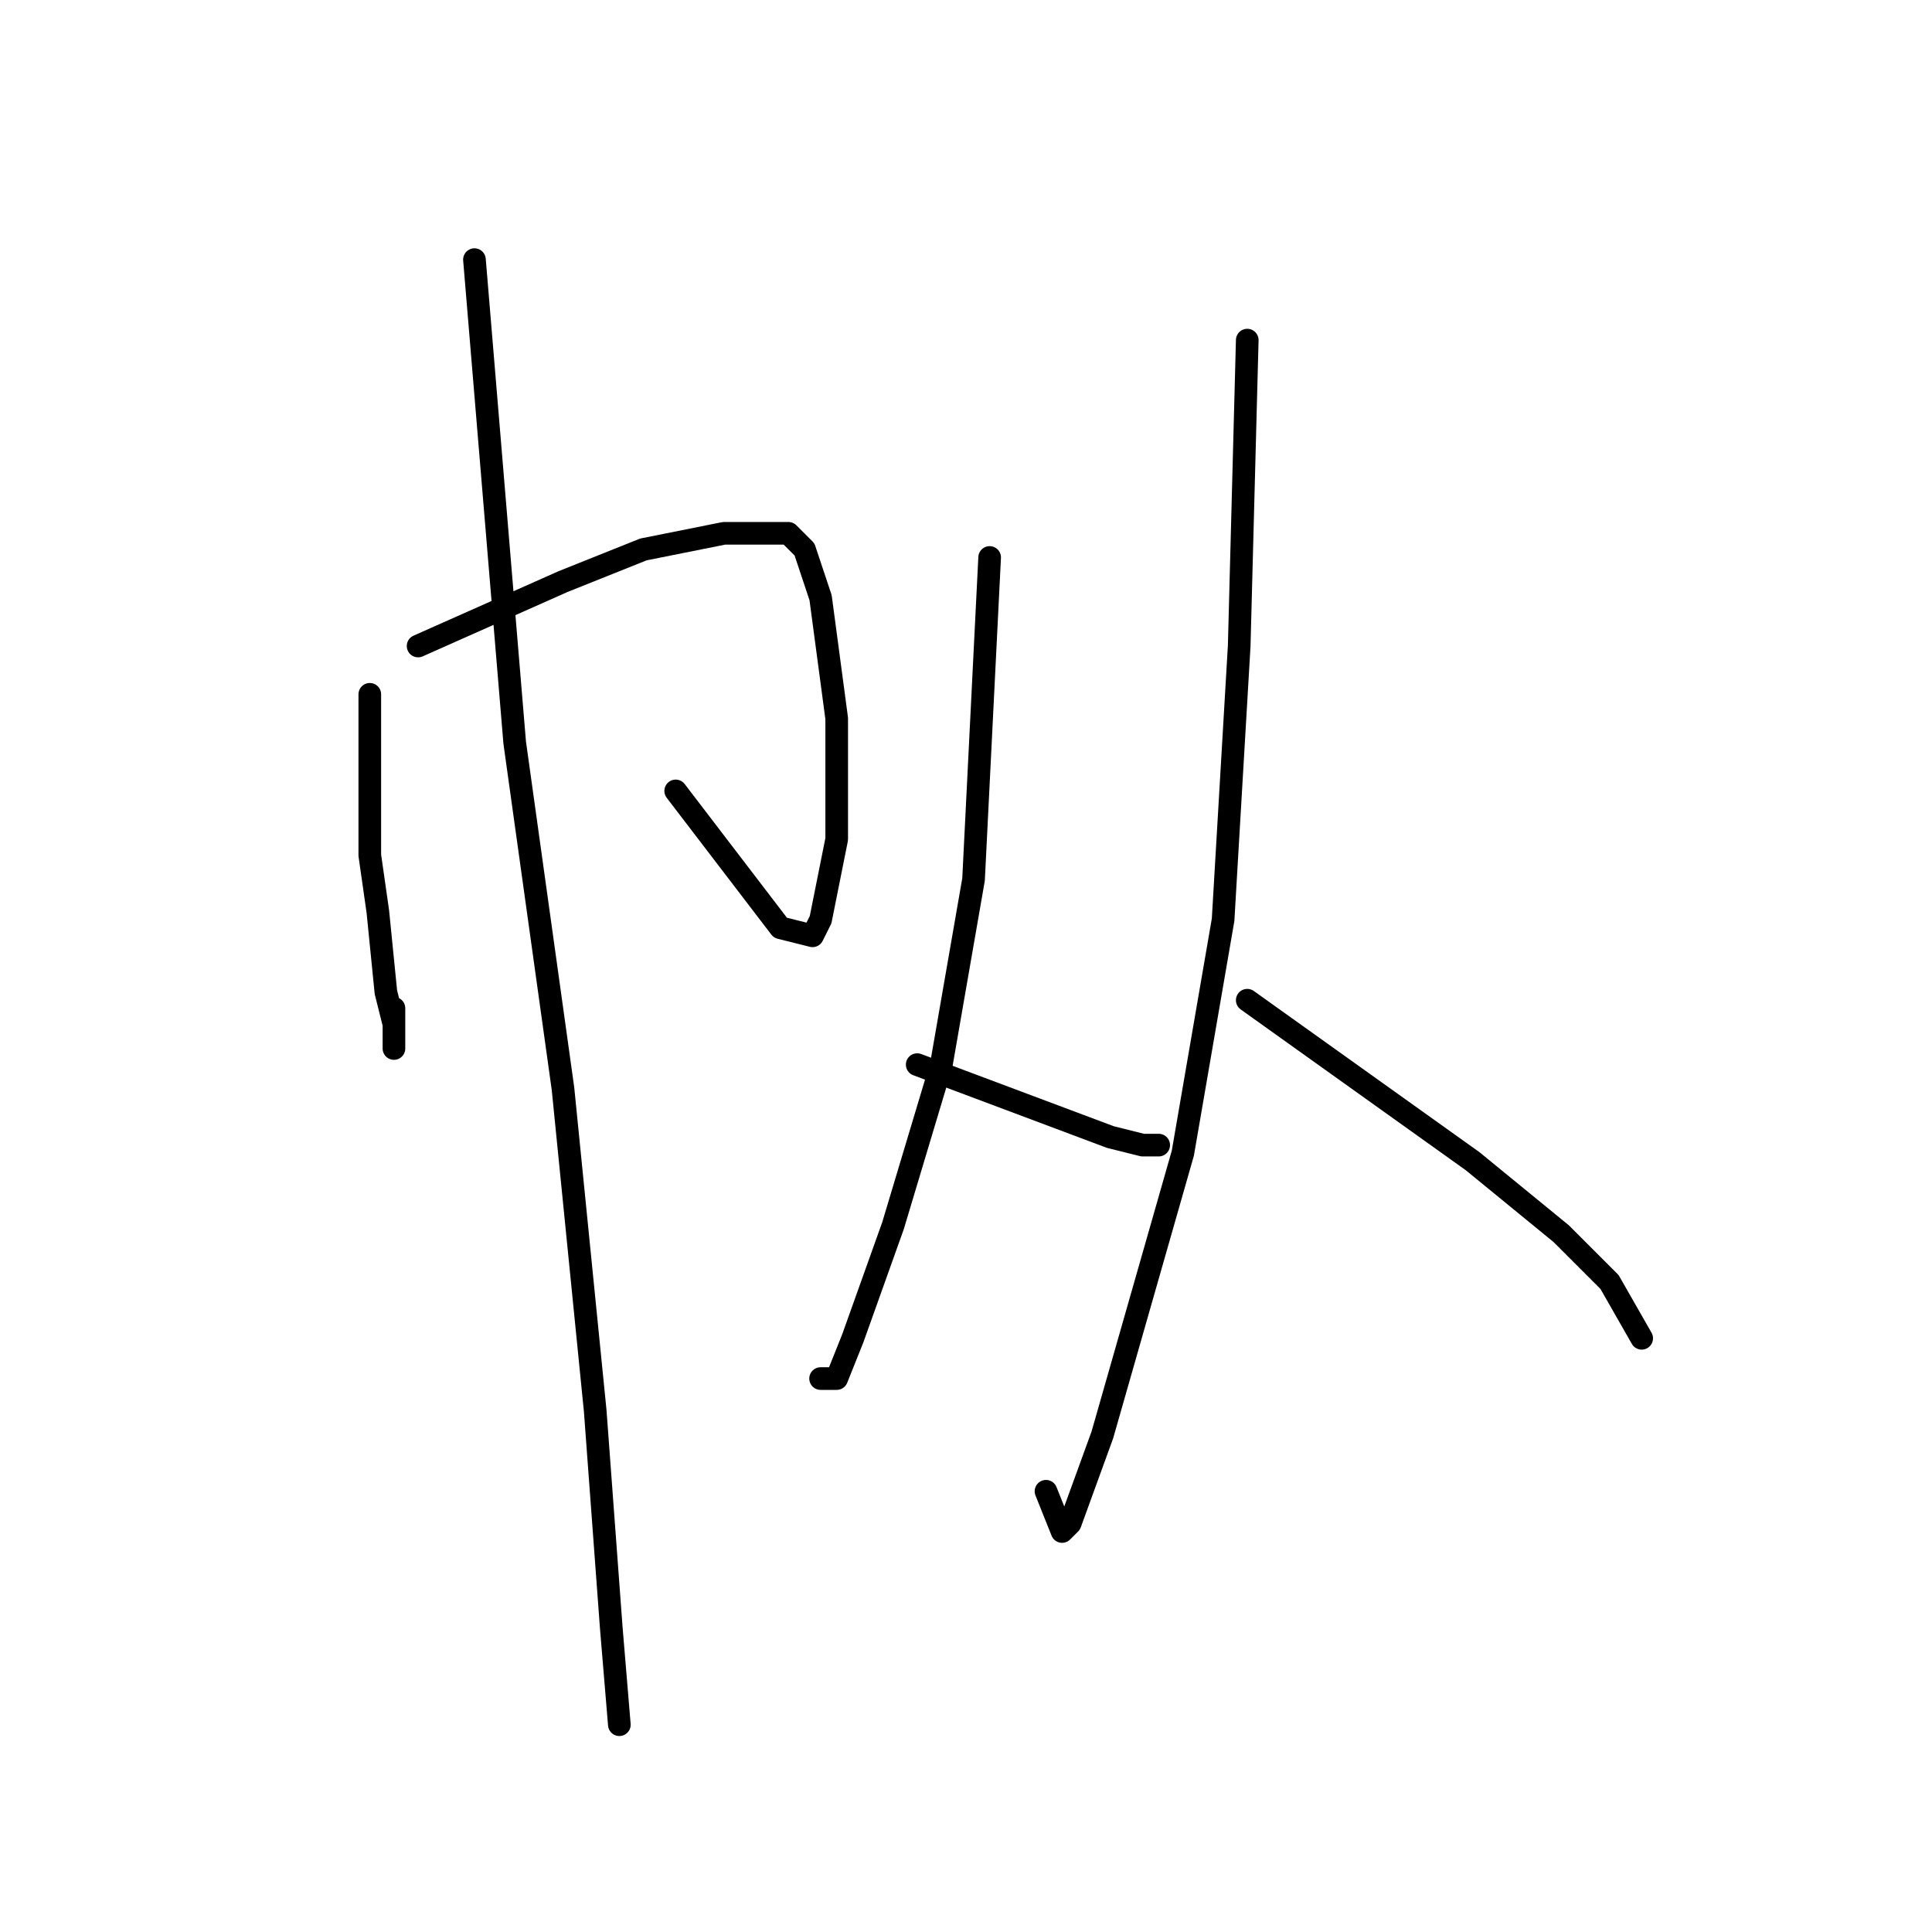 <?xml version="1.0" standalone="no"?>
    <svg width="256" height="256" xmlns="http://www.w3.org/2000/svg" version="1.1">
    <polyline stroke="black" stroke-width="3" stroke-linecap="round" fill="transparent" stroke-linejoin="round" points="49 92 49 113.333 50.067 120.8 51.133 131.467 52.2 135.733 52.2 138.933 52.2 138.933 52.2 133.6 52.2 133.6 " />
        <polyline stroke="black" stroke-width="3" stroke-linecap="round" fill="transparent" stroke-linejoin="round" points="55.4 85.6 74.6 77.067 85.267 72.8 95.933 70.667 102.333 70.667 104.467 70.667 106.6 72.8 108.733 79.2 110.867 95.2 110.867 111.2 108.733 121.867 107.667 124 103.4 122.933 89.533 104.8 89.533 104.8 " />
        <polyline stroke="black" stroke-width="3" stroke-linecap="round" fill="transparent" stroke-linejoin="round" points="62.867 34.4 68.2 98.4 74.6 144.267 78.867 186.933 81 215.733 82.067 228.533 82.067 228.533 " />
        <polyline stroke="black" stroke-width="3" stroke-linecap="round" fill="transparent" stroke-linejoin="round" points="131.133 73.867 129 116.533 124.733 141.067 118.333 162.4 113 177.333 110.867 182.667 108.733 182.667 108.733 182.667 " />
        <polyline stroke="black" stroke-width="3" stroke-linecap="round" fill="transparent" stroke-linejoin="round" points="121.533 141.067 147.133 150.667 151.4 151.733 153.533 151.733 153.533 151.733 " />
        <polyline stroke="black" stroke-width="3" stroke-linecap="round" fill="transparent" stroke-linejoin="round" points="165.267 45.067 164.2 85.6 163.133 103.733 162.067 121.867 156.733 152.8 146.067 190.133 141.8 201.867 140.733 202.933 138.6 197.6 138.6 197.6 " />
        <polyline stroke="black" stroke-width="3" stroke-linecap="round" fill="transparent" stroke-linejoin="round" points="165.267 132.533 195.133 153.867 206.867 163.467 213.267 169.867 217.533 177.333 217.533 177.333 " />
        </svg>
